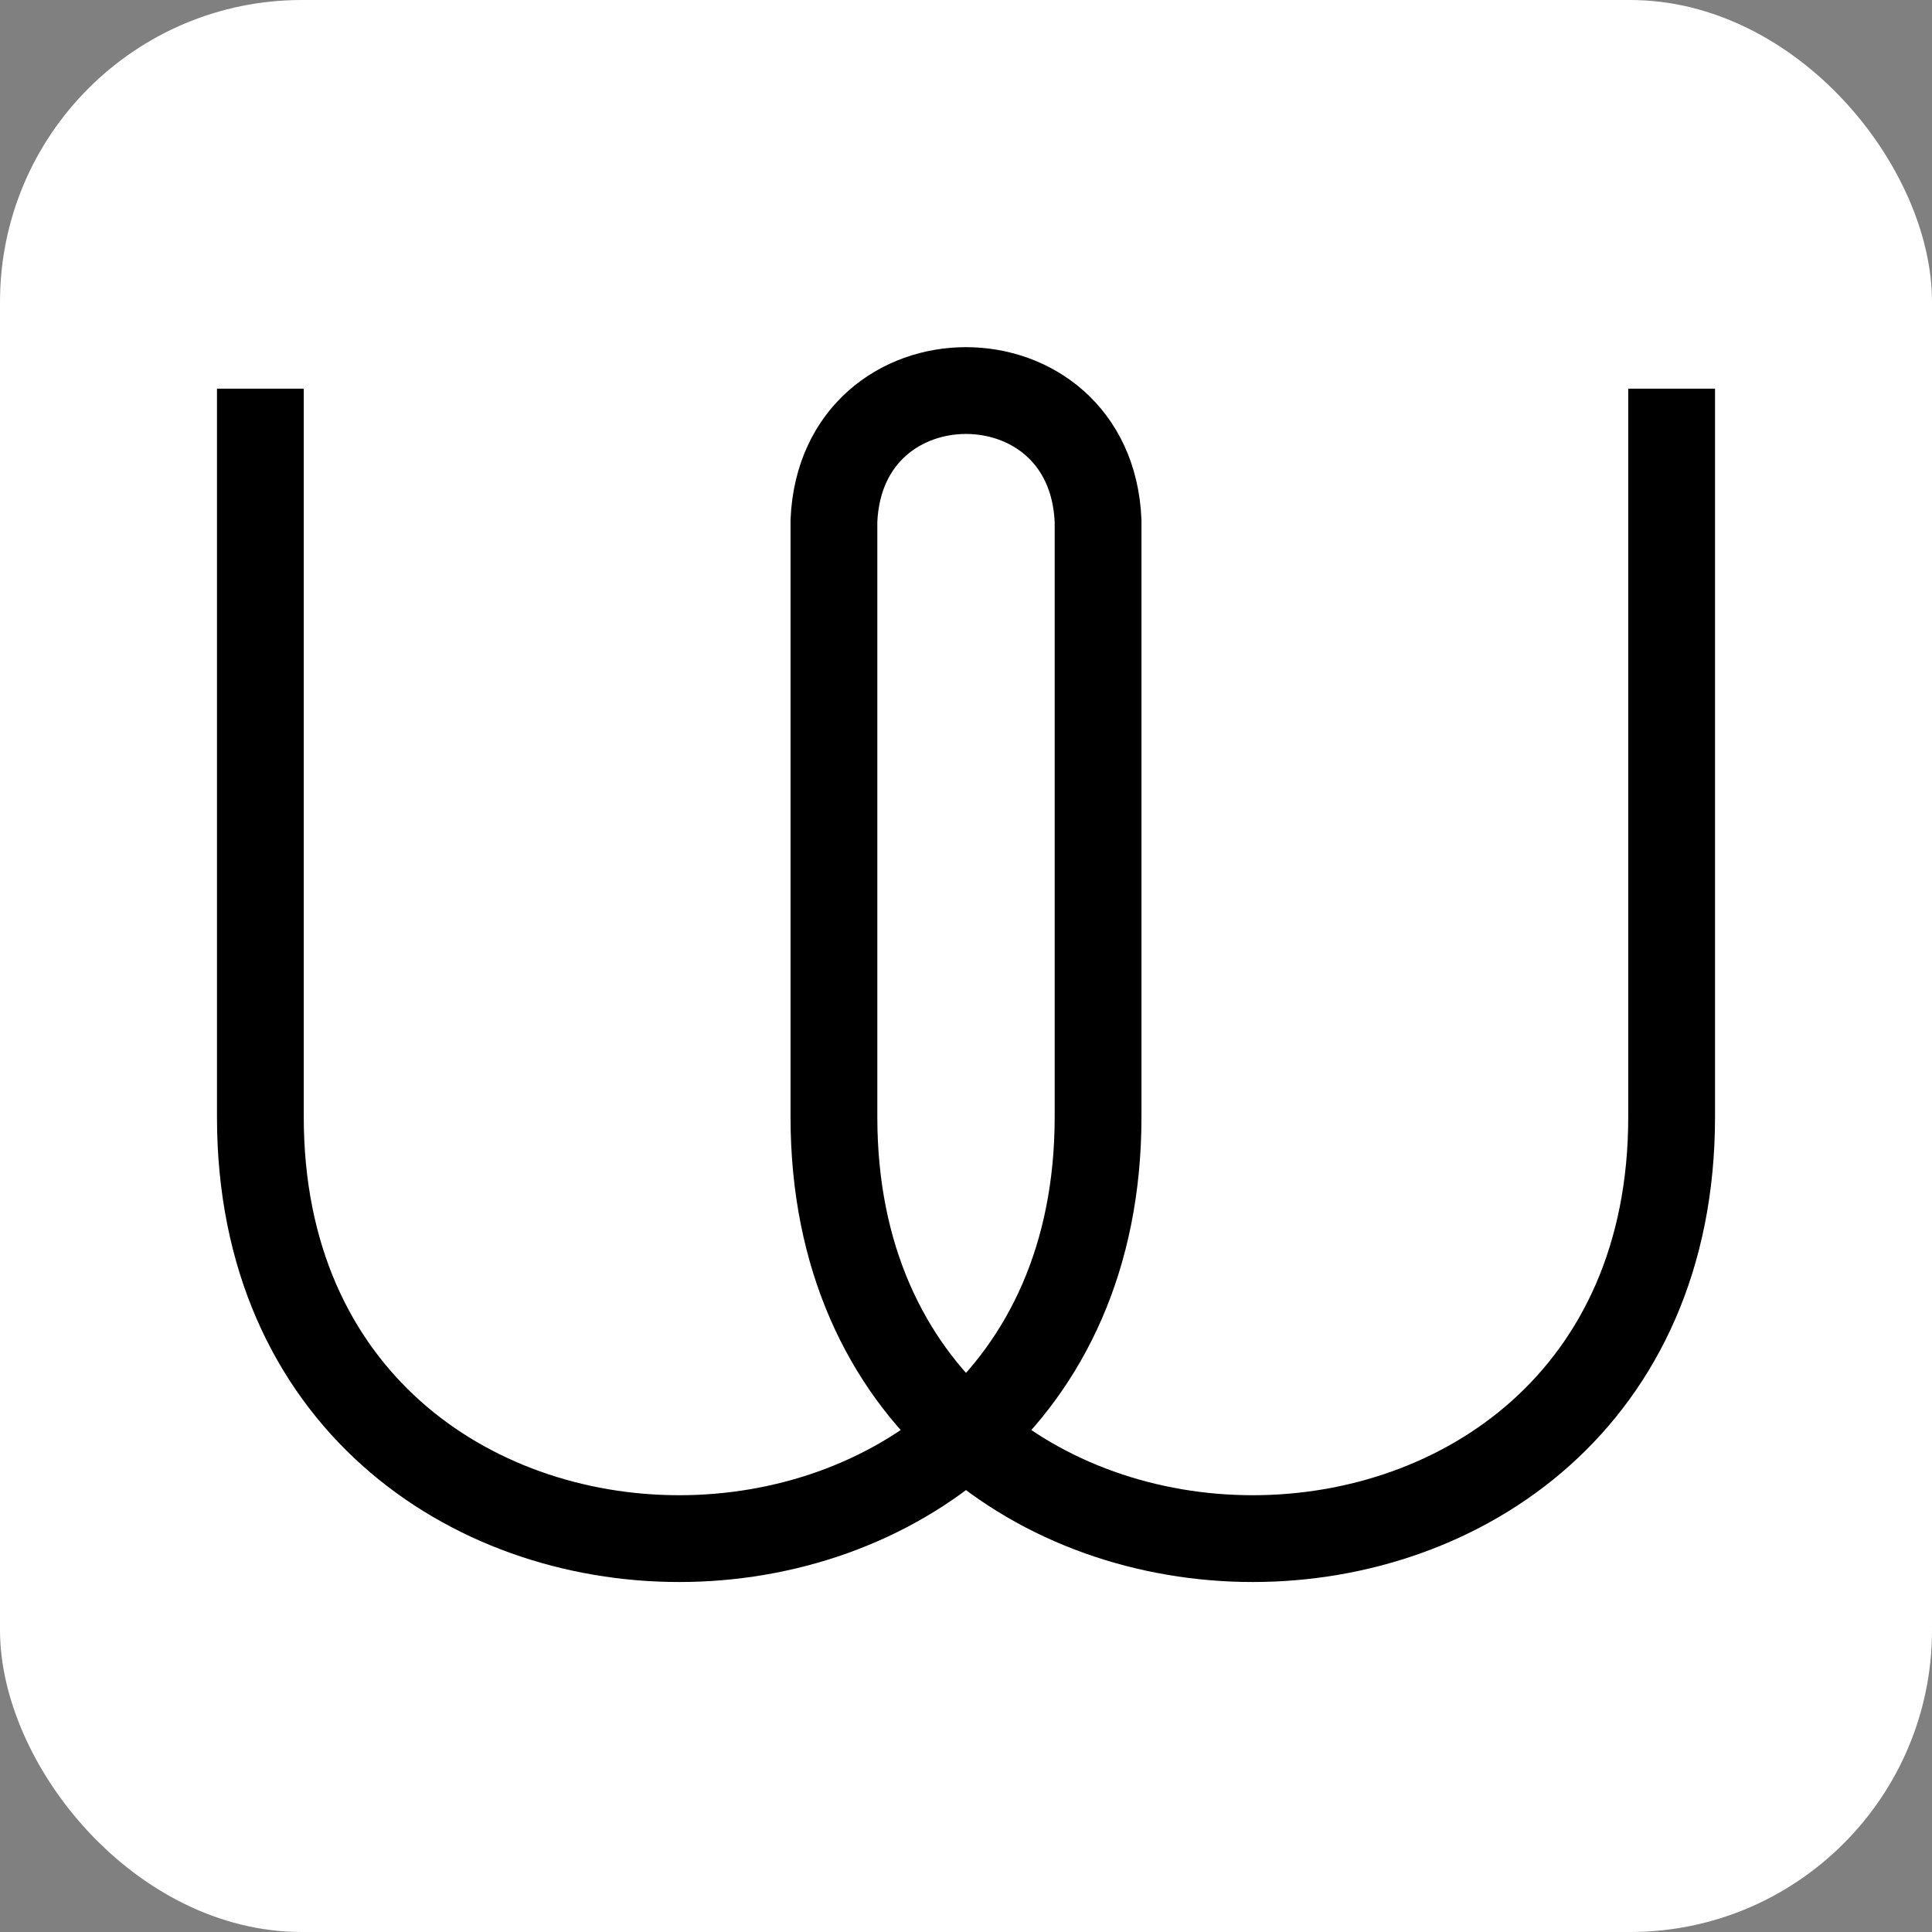 <svg role="img" aria-label="Wire" viewBox="0 0 512 512" xmlns="http://www.w3.org/2000/svg">
<rect x="0" y="0" width="512" height="512" fill="#808080" stroke="none"/>
<rect fill="#fff" height="512" rx="80" width="512"/>
<path d="m69 103v193c0 149 222 149 222 0v-158c-2-46-68-46-70 0v158c0 149 222 149 222 0v-193" fill="none" stroke="#000" stroke-width="23"/>
</svg>
